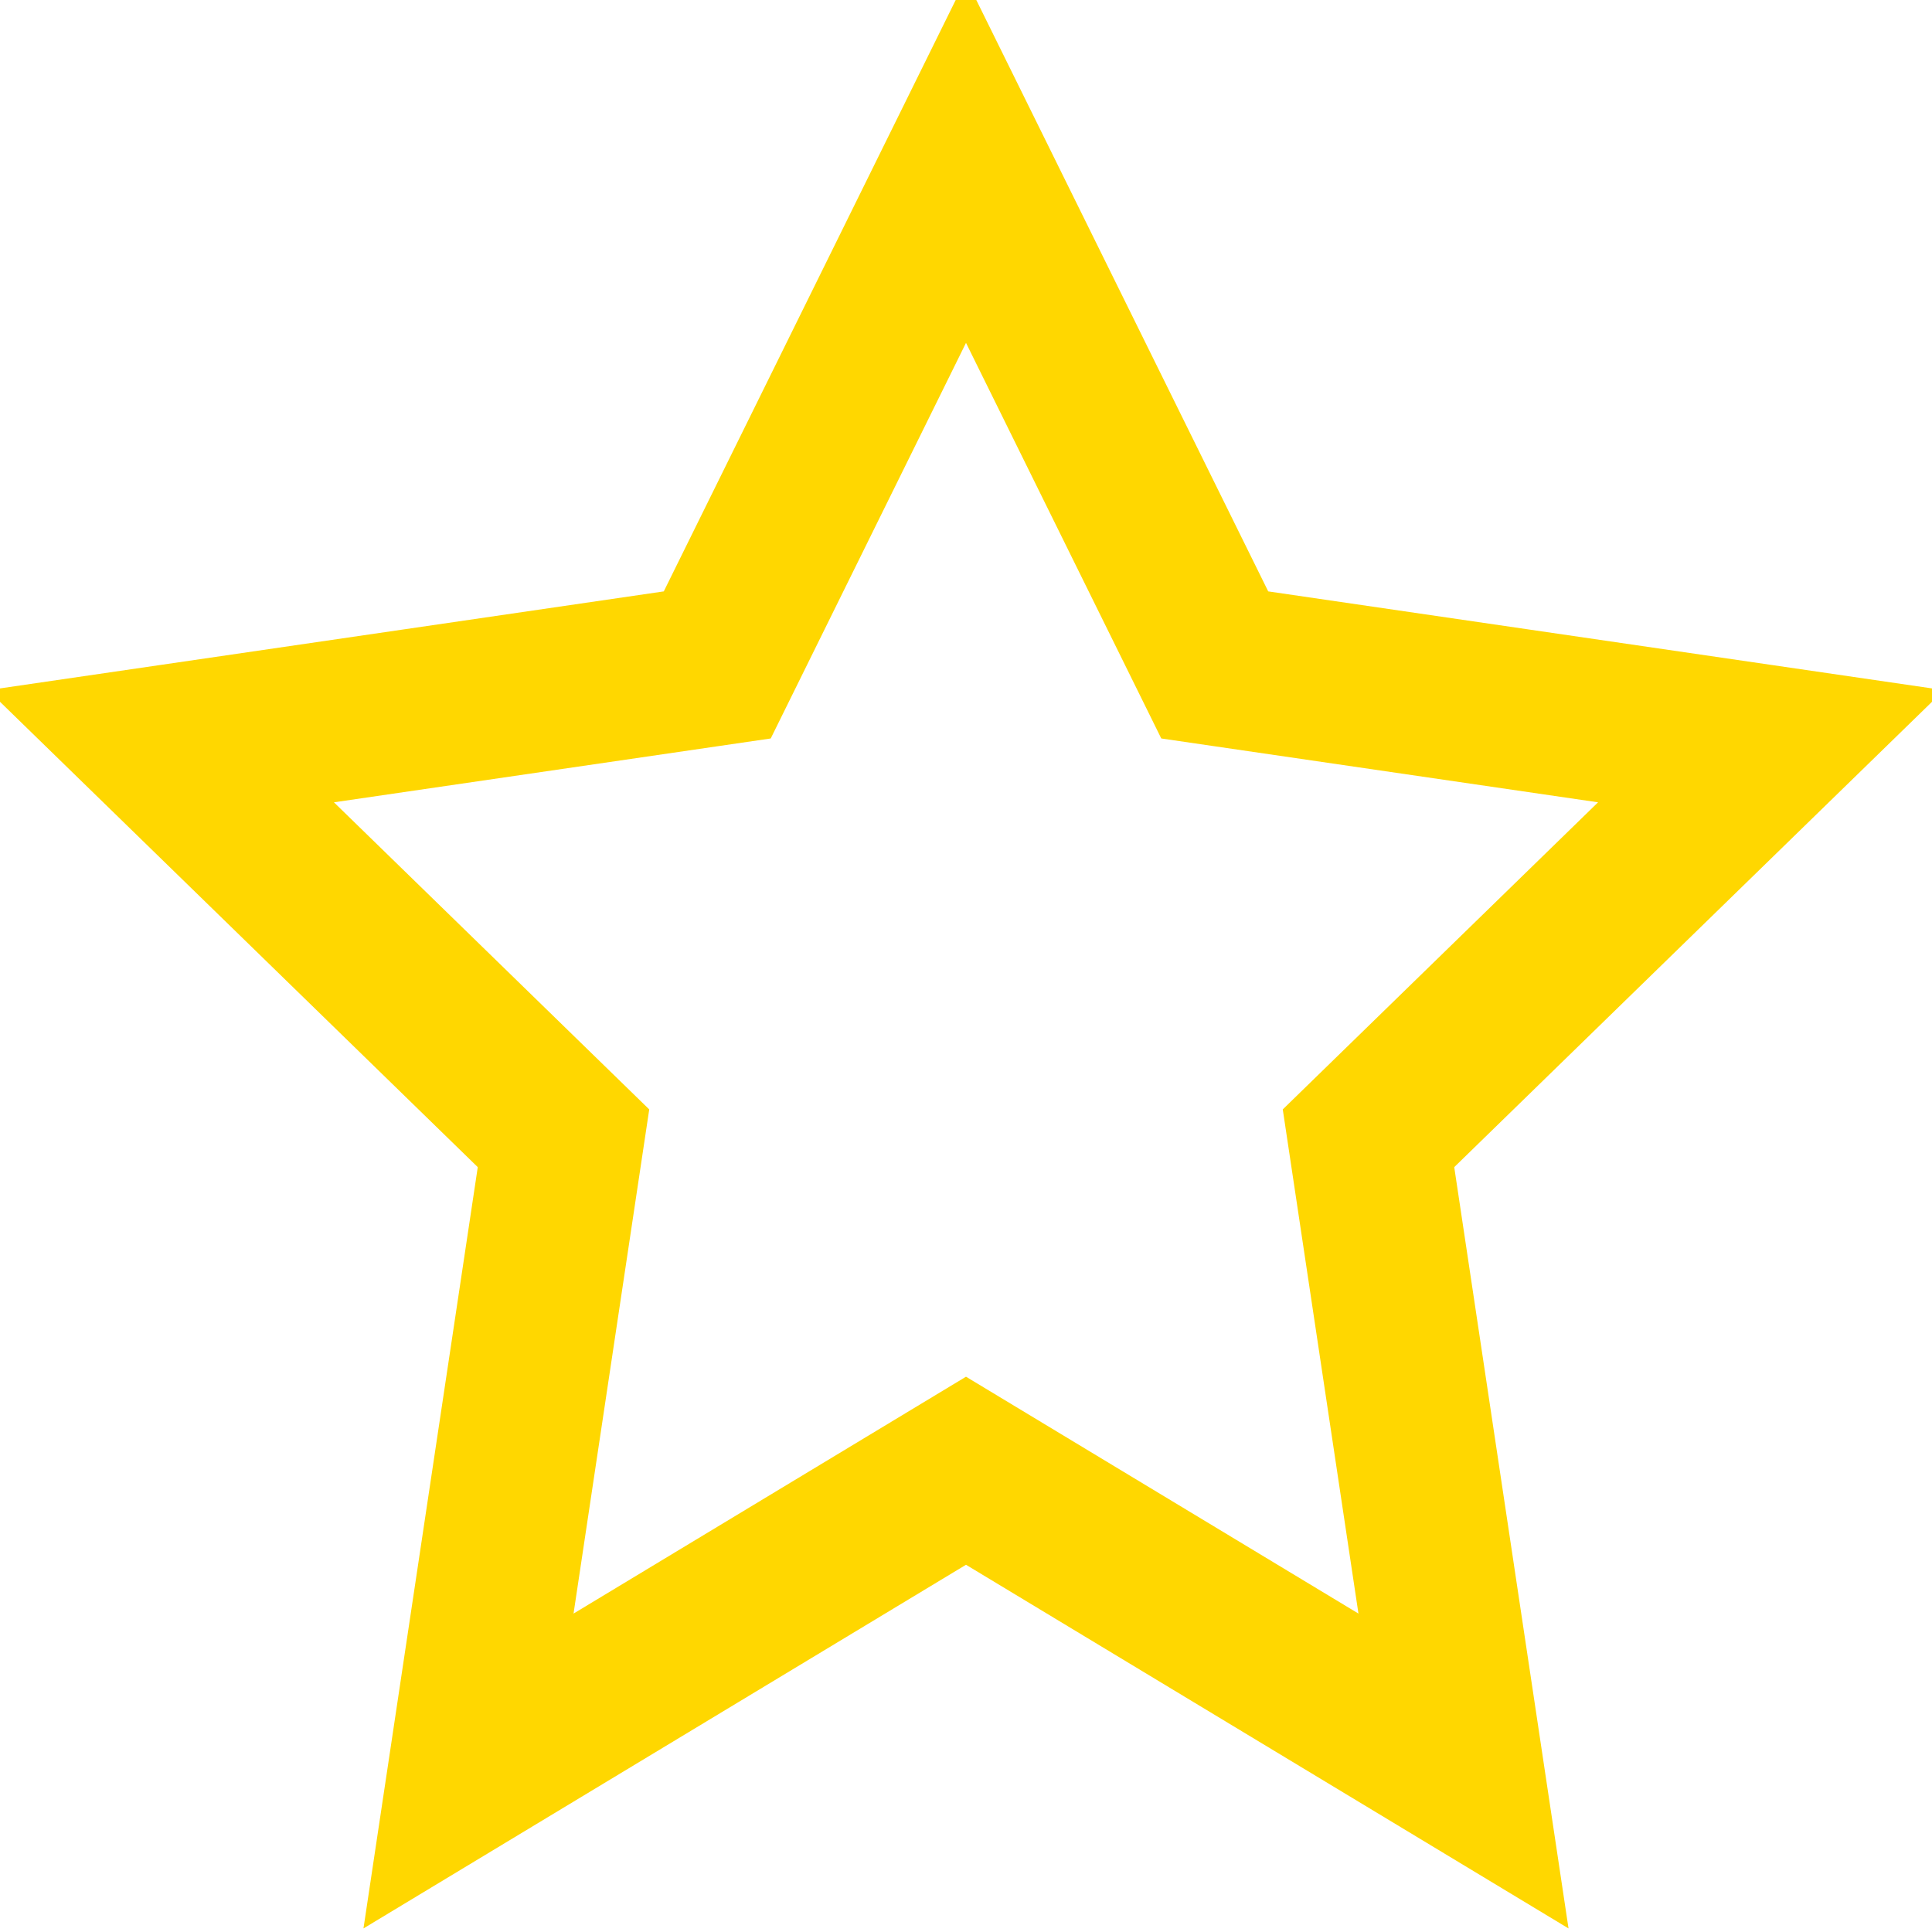 <svg xmlns="http://www.w3.org/2000/svg" width="24" height="24" fill="none" stroke="#FFD700" stroke-width="2" viewBox="0 0 24 24">
  <path d="M12 2l3.09 6.26L22 9.27l-5 4.87L18.18 22 12 18.27 5.82 22 7 14.14 2 9.27l6.91-1.01L12 2z"/>
</svg>
